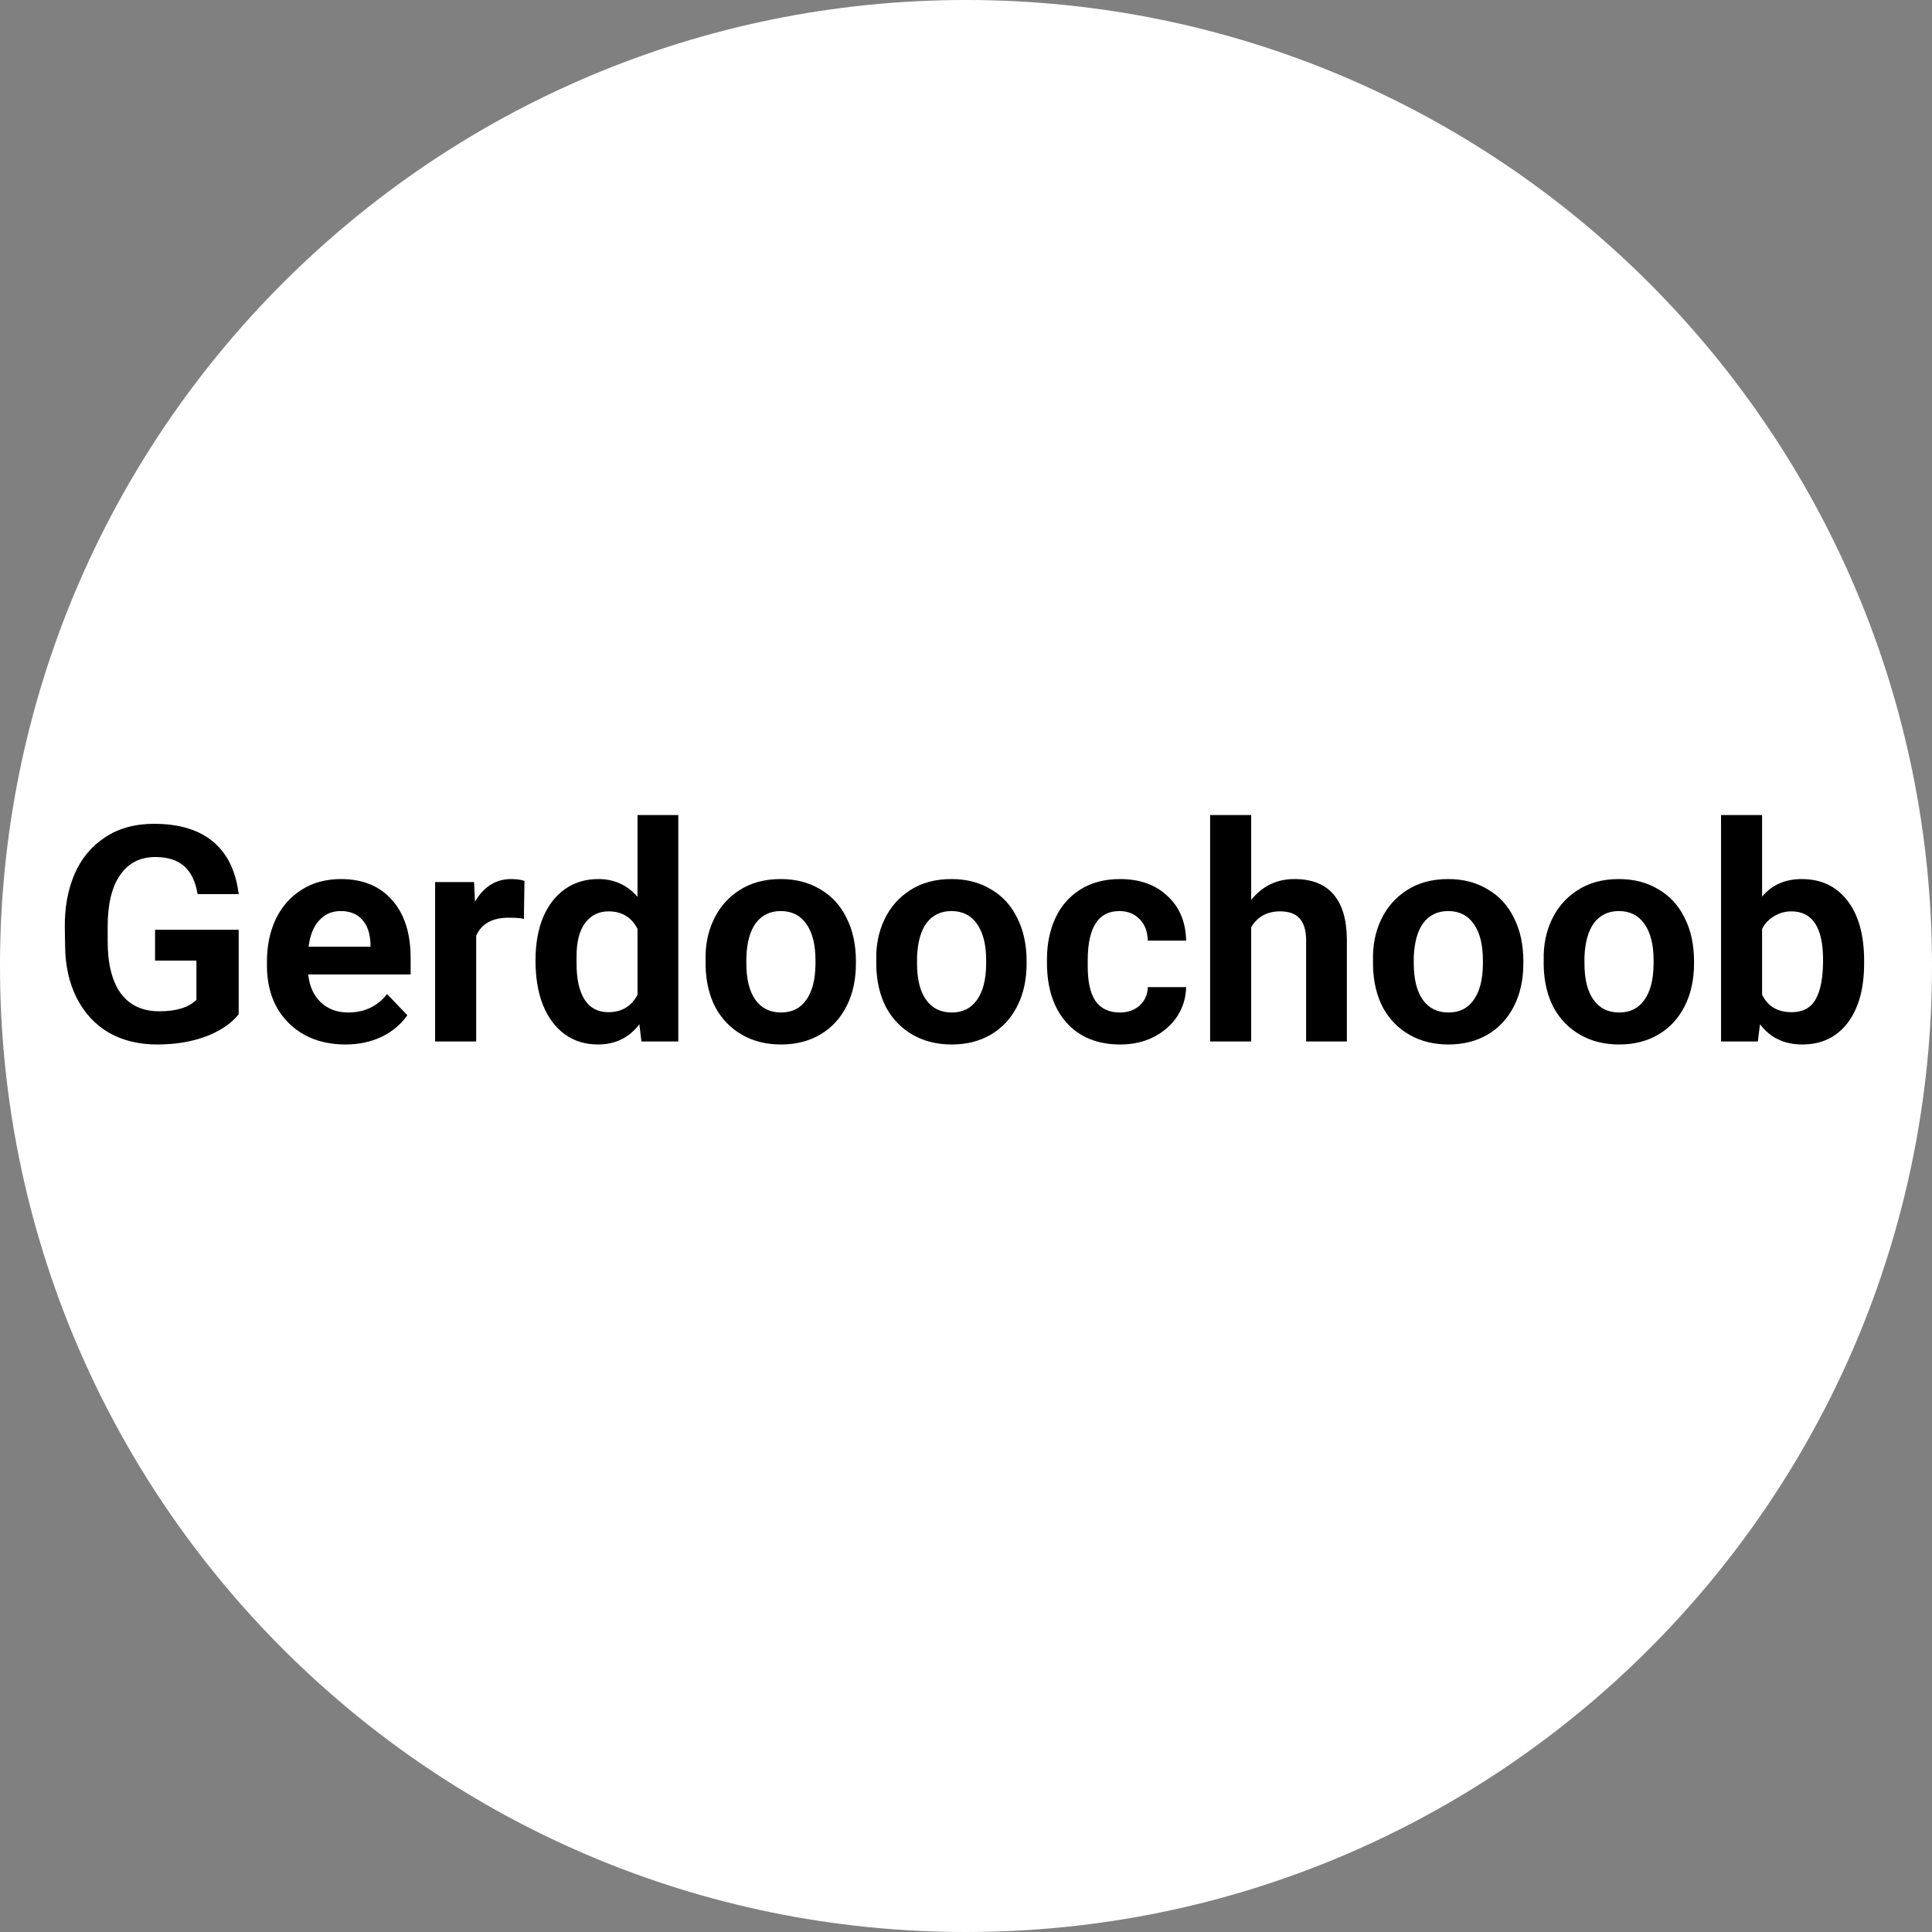 <svg width="192" height="192" viewBox="0 0 192 192" fill="none" xmlns="http://www.w3.org/2000/svg">
<rect x="0" y="0" width="192" height="192" fill="#808080" stroke="none"/>
<g clip-path="url(#clip0_5216_39622)">
<path d="M96 192C149.019 192 192 149.019 192 96C192 42.981 149.019 0 96 0C42.981 0 0 42.981 0 96C0 149.019 42.981 192 96 192Z" fill="white"/>
<path d="M15.62 103.8C13.8 103.8 12.2 103.41 10.82 102.63C9.46 101.83 8.4 100.69 7.64 99.21C6.88 97.73 6.49 96 6.47 94.02L6.44 92.16C6.42 90.2 6.74 88.44 7.4 86.88C8.08 85.32 9.09 84.1 10.43 83.22C11.77 82.32 13.4 81.87 15.32 81.87C17.8 81.87 19.75 82.46 21.17 83.64C22.59 84.82 23.44 86.56 23.72 88.86H19.64C19.42 87.58 18.97 86.65 18.29 86.07C17.61 85.47 16.66 85.17 15.44 85.17C13.92 85.17 12.75 85.77 11.93 86.97C11.11 88.15 10.7 89.85 10.7 92.07V93.54C10.7 95.78 11.13 97.5 11.99 98.7C12.87 99.9 14.15 100.5 15.83 100.5C17.53 100.5 18.76 100.12 19.52 99.36V95.46H15.41V92.4H23.72V100.8C22.96 101.74 21.86 102.48 20.42 103.02C19 103.54 17.4 103.8 15.62 103.8ZM34.329 103.8C32.789 103.8 31.429 103.48 30.249 102.84C29.069 102.18 28.149 101.26 27.489 100.08C26.849 98.9 26.529 97.53 26.529 95.97V95.55C26.529 93.99 26.819 92.59 27.399 91.35C27.999 90.11 28.849 89.14 29.949 88.44C31.069 87.72 32.379 87.36 33.879 87.36C36.039 87.36 37.729 88.05 38.949 89.43C40.189 90.81 40.809 92.74 40.809 95.22V96.84H30.639V96.9C30.759 98.02 31.169 98.92 31.869 99.6C32.589 100.28 33.499 100.62 34.599 100.62C36.219 100.62 37.509 100.01 38.469 98.79L40.479 100.89C39.839 101.81 38.979 102.53 37.899 103.05C36.839 103.55 35.649 103.8 34.329 103.8ZM36.819 94.08V93.78C36.779 92.74 36.499 91.94 35.979 91.38C35.479 90.82 34.769 90.54 33.849 90.54C32.989 90.54 32.279 90.85 31.719 91.47C31.159 92.07 30.809 92.94 30.669 94.08H36.819ZM43.242 87.66H47.112L47.202 89.61C48.082 88.11 49.282 87.36 50.802 87.36C51.322 87.36 51.762 87.42 52.122 87.54L52.062 91.32C51.782 91.24 51.282 91.2 50.562 91.2C48.922 91.2 47.842 91.8 47.322 93V103.5H43.242V87.66ZM59.427 103.8C58.187 103.8 57.097 103.47 56.157 102.81C55.217 102.13 54.487 101.16 53.967 99.9C53.467 98.64 53.217 97.16 53.217 95.46C53.217 93.82 53.467 92.39 53.967 91.17C54.487 89.95 55.217 89.01 56.157 88.35C57.097 87.69 58.197 87.36 59.457 87.36C61.037 87.36 62.337 87.95 63.357 89.13V81H67.407V103.5H63.747L63.537 101.79C62.517 103.13 61.147 103.8 59.427 103.8ZM57.297 95.76C57.297 97.32 57.567 98.52 58.107 99.36C58.647 100.18 59.427 100.59 60.447 100.59C61.787 100.59 62.757 100.01 63.357 98.85V92.31C62.757 91.15 61.797 90.57 60.477 90.57C59.497 90.57 58.717 90.96 58.137 91.74C57.577 92.5 57.297 93.6 57.297 95.04V95.76ZM77.621 103.8C76.161 103.8 74.871 103.48 73.751 102.84C72.631 102.2 71.751 101.3 71.111 100.14C70.491 98.96 70.161 97.58 70.121 96V95.43C70.081 93.95 70.351 92.6 70.931 91.38C71.511 90.16 72.361 89.19 73.481 88.47C74.621 87.73 75.991 87.36 77.591 87.36C79.091 87.36 80.401 87.7 81.521 88.38C82.661 89.04 83.531 89.99 84.131 91.23C84.751 92.45 85.061 93.89 85.061 95.55V95.73C85.061 97.35 84.751 98.77 84.131 99.99C83.511 101.21 82.641 102.15 81.521 102.81C80.401 103.47 79.101 103.8 77.621 103.8ZM74.171 95.73C74.171 97.31 74.471 98.52 75.071 99.36C75.671 100.2 76.521 100.62 77.621 100.62C78.701 100.62 79.531 100.21 80.111 99.39C80.711 98.57 81.021 97.39 81.041 95.85V95.43C81.041 93.89 80.741 92.69 80.141 91.83C79.541 90.97 78.691 90.54 77.591 90.54C76.551 90.54 75.731 90.93 75.131 91.71C74.551 92.49 74.231 93.62 74.171 95.1V95.73ZM94.584 103.8C93.124 103.8 91.834 103.48 90.714 102.84C89.594 102.2 88.714 101.3 88.074 100.14C87.454 98.96 87.124 97.58 87.084 96V95.43C87.044 93.95 87.314 92.6 87.894 91.38C88.474 90.16 89.324 89.19 90.444 88.47C91.584 87.73 92.954 87.36 94.554 87.36C96.054 87.36 97.364 87.7 98.484 88.38C99.624 89.04 100.494 89.99 101.094 91.23C101.714 92.45 102.024 93.89 102.024 95.55V95.73C102.024 97.35 101.714 98.77 101.094 99.99C100.474 101.21 99.604 102.15 98.484 102.81C97.364 103.47 96.064 103.8 94.584 103.8ZM91.134 95.73C91.134 97.31 91.434 98.52 92.034 99.36C92.634 100.2 93.484 100.62 94.584 100.62C95.664 100.62 96.494 100.21 97.074 99.39C97.674 98.57 97.984 97.39 98.004 95.85V95.43C98.004 93.89 97.704 92.69 97.104 91.83C96.504 90.97 95.654 90.54 94.554 90.54C93.514 90.54 92.694 90.93 92.094 91.71C91.514 92.49 91.194 93.62 91.134 95.1V95.73ZM111.337 103.8C109.077 103.8 107.297 103.08 105.997 101.64C104.697 100.18 104.047 98.19 104.047 95.67V95.34C104.047 93.8 104.327 92.43 104.887 91.23C105.447 90.03 106.267 89.09 107.347 88.41C108.447 87.71 109.767 87.36 111.307 87.36C113.267 87.36 114.837 87.92 116.017 89.04C117.217 90.14 117.837 91.62 117.877 93.48H114.067C114.047 92.58 113.777 91.87 113.257 91.35C112.737 90.81 112.067 90.54 111.247 90.54C109.167 90.54 108.117 92.14 108.097 95.34V95.82C108.077 97.46 108.327 98.67 108.847 99.45C109.387 100.23 110.197 100.62 111.277 100.62C112.077 100.62 112.737 100.39 113.257 99.93C113.777 99.45 114.047 98.84 114.067 98.1H117.877C117.857 99.14 117.567 100.1 117.007 100.98C116.447 101.84 115.667 102.53 114.667 103.05C113.687 103.55 112.577 103.8 111.337 103.8ZM120.261 81H124.341V89.43C125.461 88.05 126.891 87.36 128.631 87.36C130.351 87.36 131.641 87.86 132.501 88.86C133.381 89.86 133.831 91.35 133.851 93.33V103.5H129.801V93.36C129.781 92.4 129.561 91.7 129.141 91.26C128.741 90.8 128.091 90.57 127.191 90.57C126.551 90.57 125.981 90.71 125.481 90.99C125.001 91.27 124.621 91.66 124.341 92.16V103.5H120.261V81ZM143.949 103.8C142.489 103.8 141.199 103.48 140.079 102.84C138.959 102.2 138.079 101.3 137.439 100.14C136.819 98.96 136.489 97.58 136.449 96V95.43C136.409 93.95 136.679 92.6 137.259 91.38C137.839 90.16 138.689 89.19 139.809 88.47C140.949 87.73 142.319 87.36 143.919 87.36C145.419 87.36 146.729 87.7 147.849 88.38C148.989 89.04 149.859 89.99 150.459 91.23C151.079 92.45 151.389 93.89 151.389 95.55V95.73C151.389 97.35 151.079 98.77 150.459 99.99C149.839 101.21 148.969 102.15 147.849 102.81C146.729 103.47 145.429 103.8 143.949 103.8ZM140.499 95.73C140.499 97.31 140.799 98.52 141.399 99.36C141.999 100.2 142.849 100.62 143.949 100.62C145.029 100.62 145.859 100.21 146.439 99.39C147.039 98.57 147.349 97.39 147.369 95.85V95.43C147.369 93.89 147.069 92.69 146.469 91.83C145.869 90.97 145.019 90.54 143.919 90.54C142.879 90.54 142.059 90.93 141.459 91.71C140.879 92.49 140.559 93.62 140.499 95.1V95.73ZM160.912 103.8C159.452 103.8 158.162 103.48 157.042 102.84C155.922 102.2 155.042 101.3 154.402 100.14C153.782 98.96 153.452 97.58 153.412 96V95.43C153.372 93.95 153.642 92.6 154.222 91.38C154.802 90.16 155.652 89.19 156.772 88.47C157.912 87.73 159.282 87.36 160.882 87.36C162.382 87.36 163.692 87.7 164.812 88.38C165.952 89.04 166.822 89.99 167.422 91.23C168.042 92.45 168.352 93.89 168.352 95.55V95.73C168.352 97.35 168.042 98.77 167.422 99.99C166.802 101.21 165.932 102.15 164.812 102.81C163.692 103.47 162.392 103.8 160.912 103.8ZM157.462 95.73C157.462 97.31 157.762 98.52 158.362 99.36C158.962 100.2 159.812 100.62 160.912 100.62C161.992 100.62 162.822 100.21 163.402 99.39C164.002 98.57 164.312 97.39 164.332 95.85V95.43C164.332 93.89 164.032 92.69 163.432 91.83C162.832 90.97 161.982 90.54 160.882 90.54C159.842 90.54 159.022 90.93 158.422 91.71C157.842 92.49 157.522 93.62 157.462 95.1V95.73ZM179.105 103.8C177.325 103.8 175.925 103.13 174.905 101.79L174.695 103.5H171.035V81H175.115V89.1C176.095 87.94 177.405 87.36 179.045 87.36C180.985 87.36 182.505 88.08 183.605 89.52C184.705 90.94 185.255 92.93 185.255 95.49V95.73C185.255 98.25 184.705 100.23 183.605 101.67C182.505 103.09 181.005 103.8 179.105 103.8ZM175.115 98.85C175.675 100.01 176.655 100.59 178.055 100.59C179.155 100.59 179.945 100.17 180.425 99.33C180.925 98.47 181.175 97.16 181.175 95.4C181.175 92.18 180.125 90.57 178.025 90.57C177.405 90.57 176.835 90.73 176.315 91.05C175.795 91.35 175.395 91.77 175.115 92.31V98.85Z" fill="black"/>
</g>
<defs>
<clipPath id="clip0_5216_39622">
<rect width="192" height="192" fill="white"/>
</clipPath>
</defs>
</svg>
